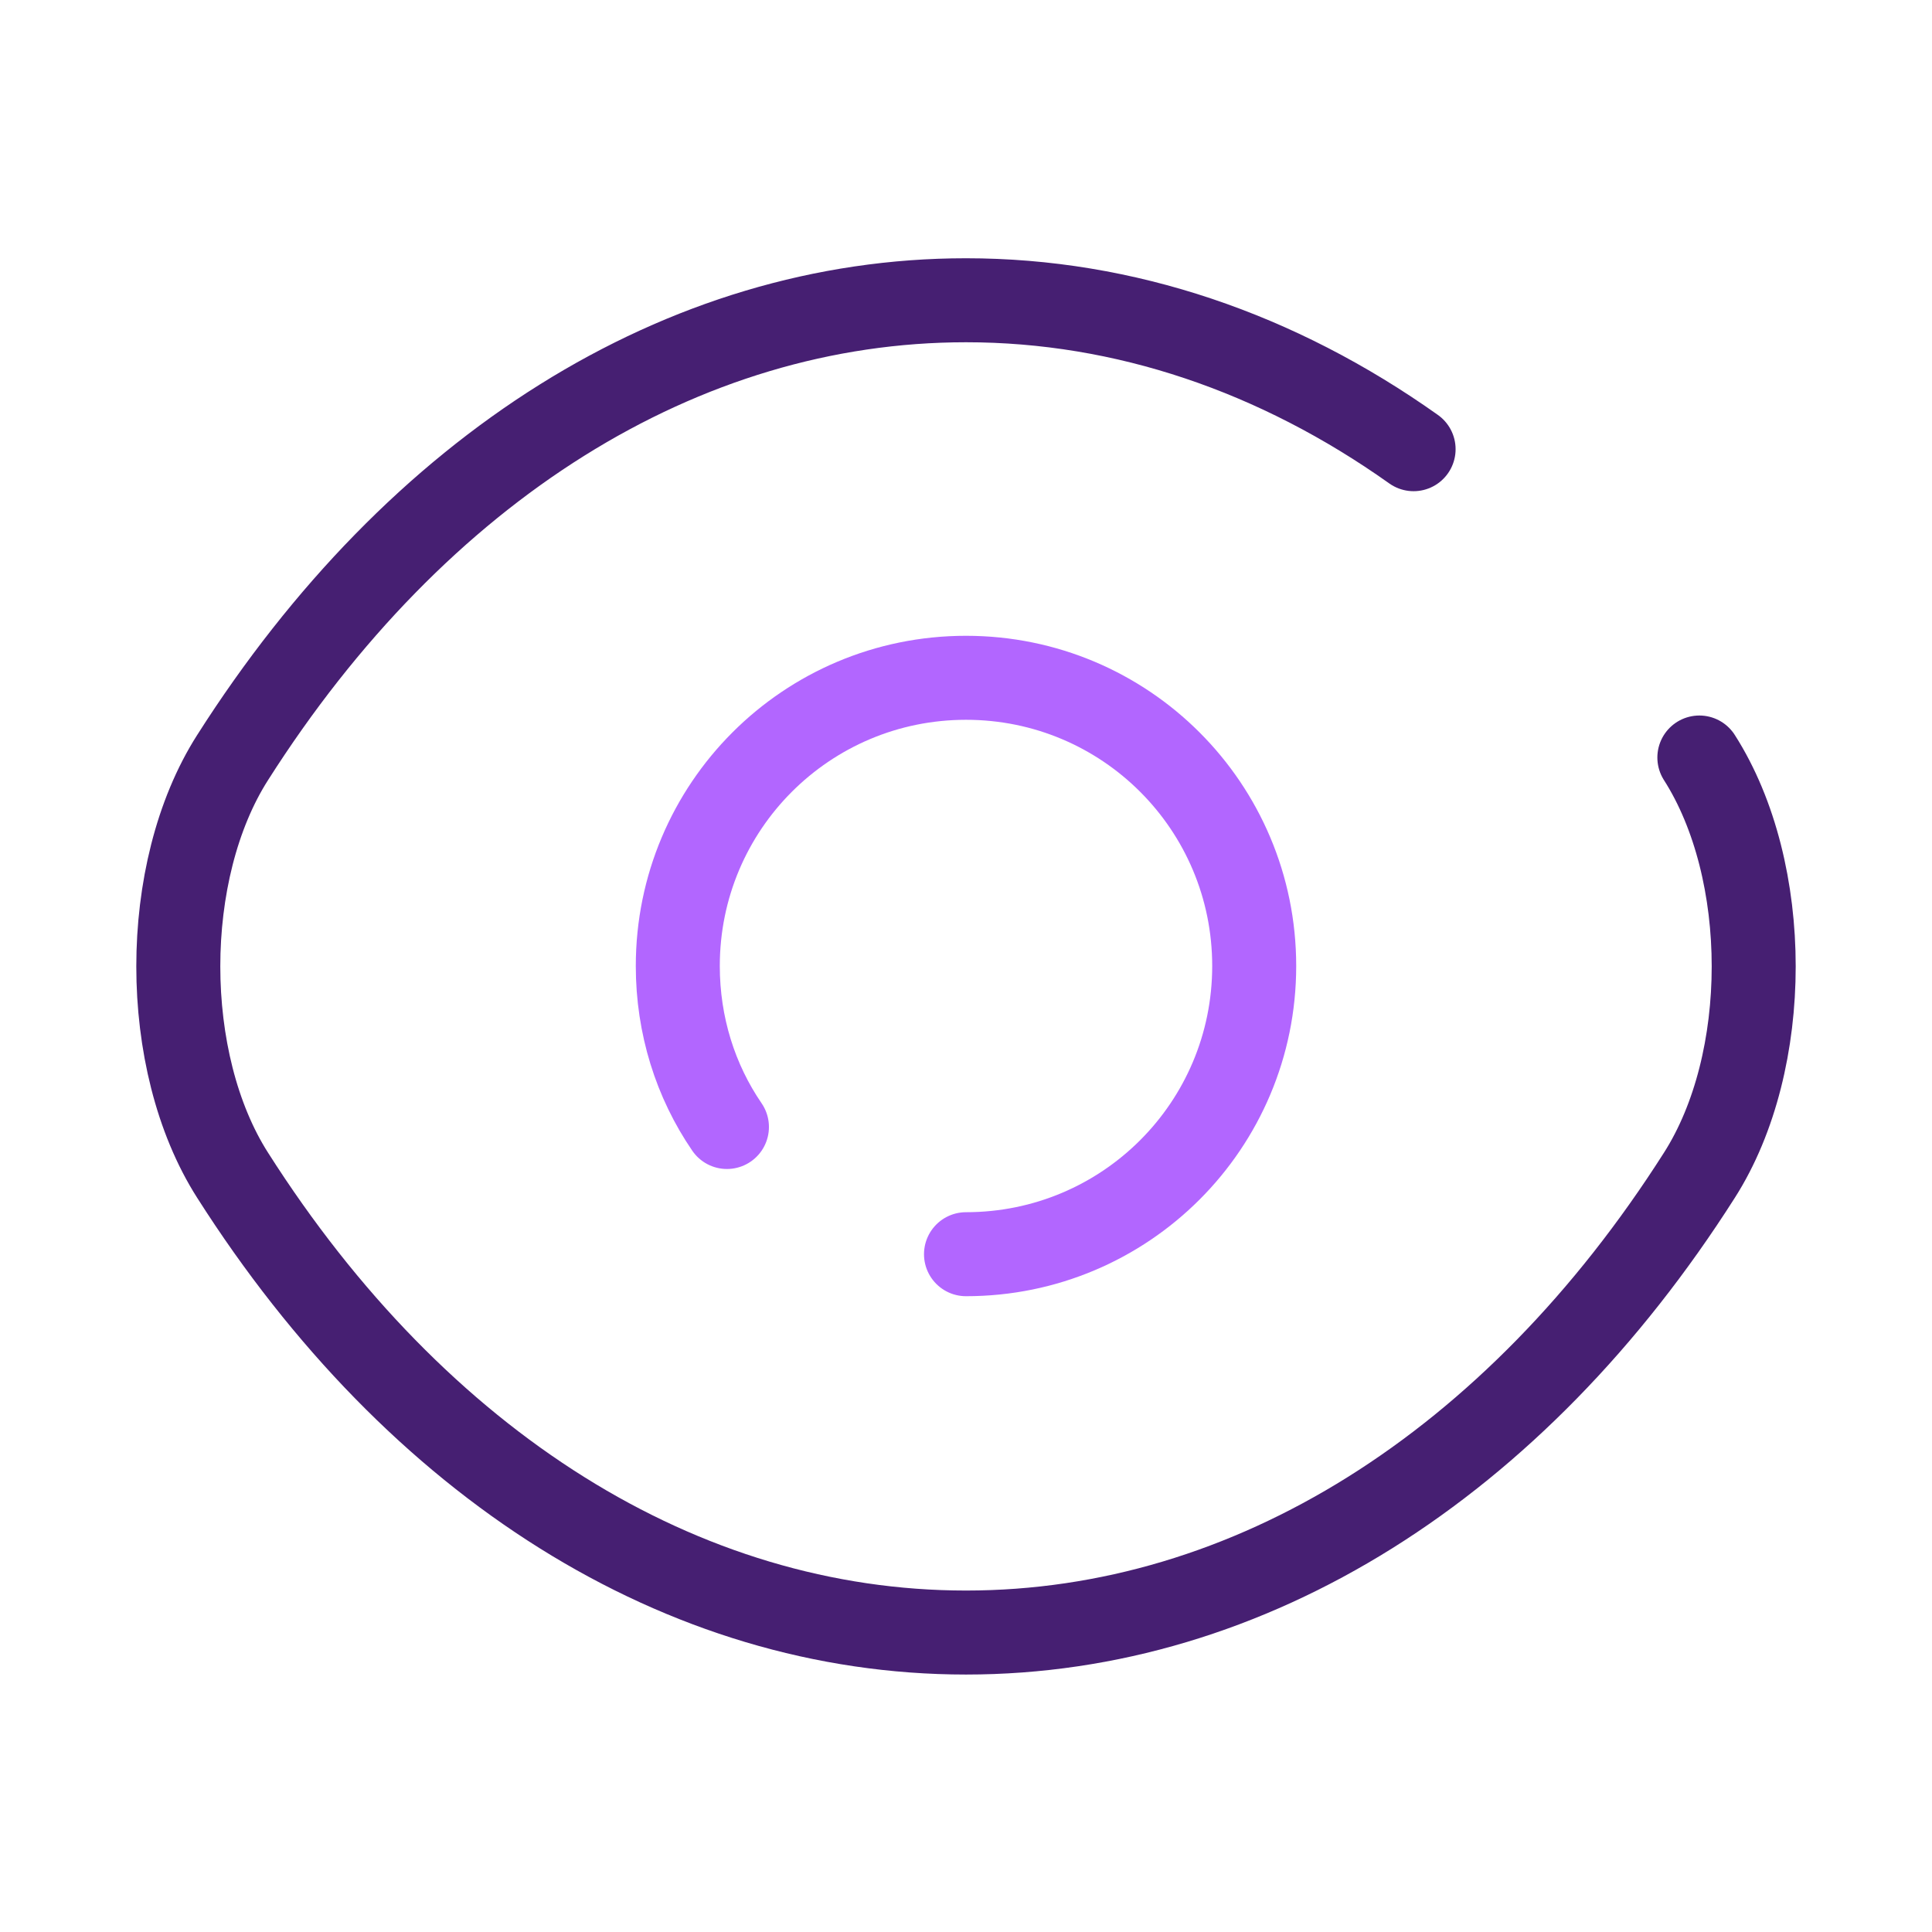 <svg width="46" height="46" viewBox="0 0 46 46" fill="none" xmlns="http://www.w3.org/2000/svg">
<path d="M17.308 26.833C16.56 25.741 16.138 24.418 16.138 23C16.138 19.205 19.205 16.138 23 16.138C26.795 16.138 29.862 19.205 29.862 23C29.862 26.795 26.795 29.862 23 29.862" stroke="#B266FF" stroke-width="2" stroke-linecap="round" stroke-linejoin="round"/>
<path d="M33.657 10.695C30.417 8.395 26.776 7.149 23 7.149C16.234 7.149 9.928 11.136 5.539 18.036C3.814 20.738 3.814 25.281 5.539 27.983C9.928 34.883 16.234 38.87 23 38.87C29.766 38.87 36.072 34.883 40.461 27.983C42.186 25.281 42.186 20.738 40.461 18.036" stroke="#461F72" stroke-width="2" stroke-linecap="round" stroke-linejoin="round"/>
</svg>
